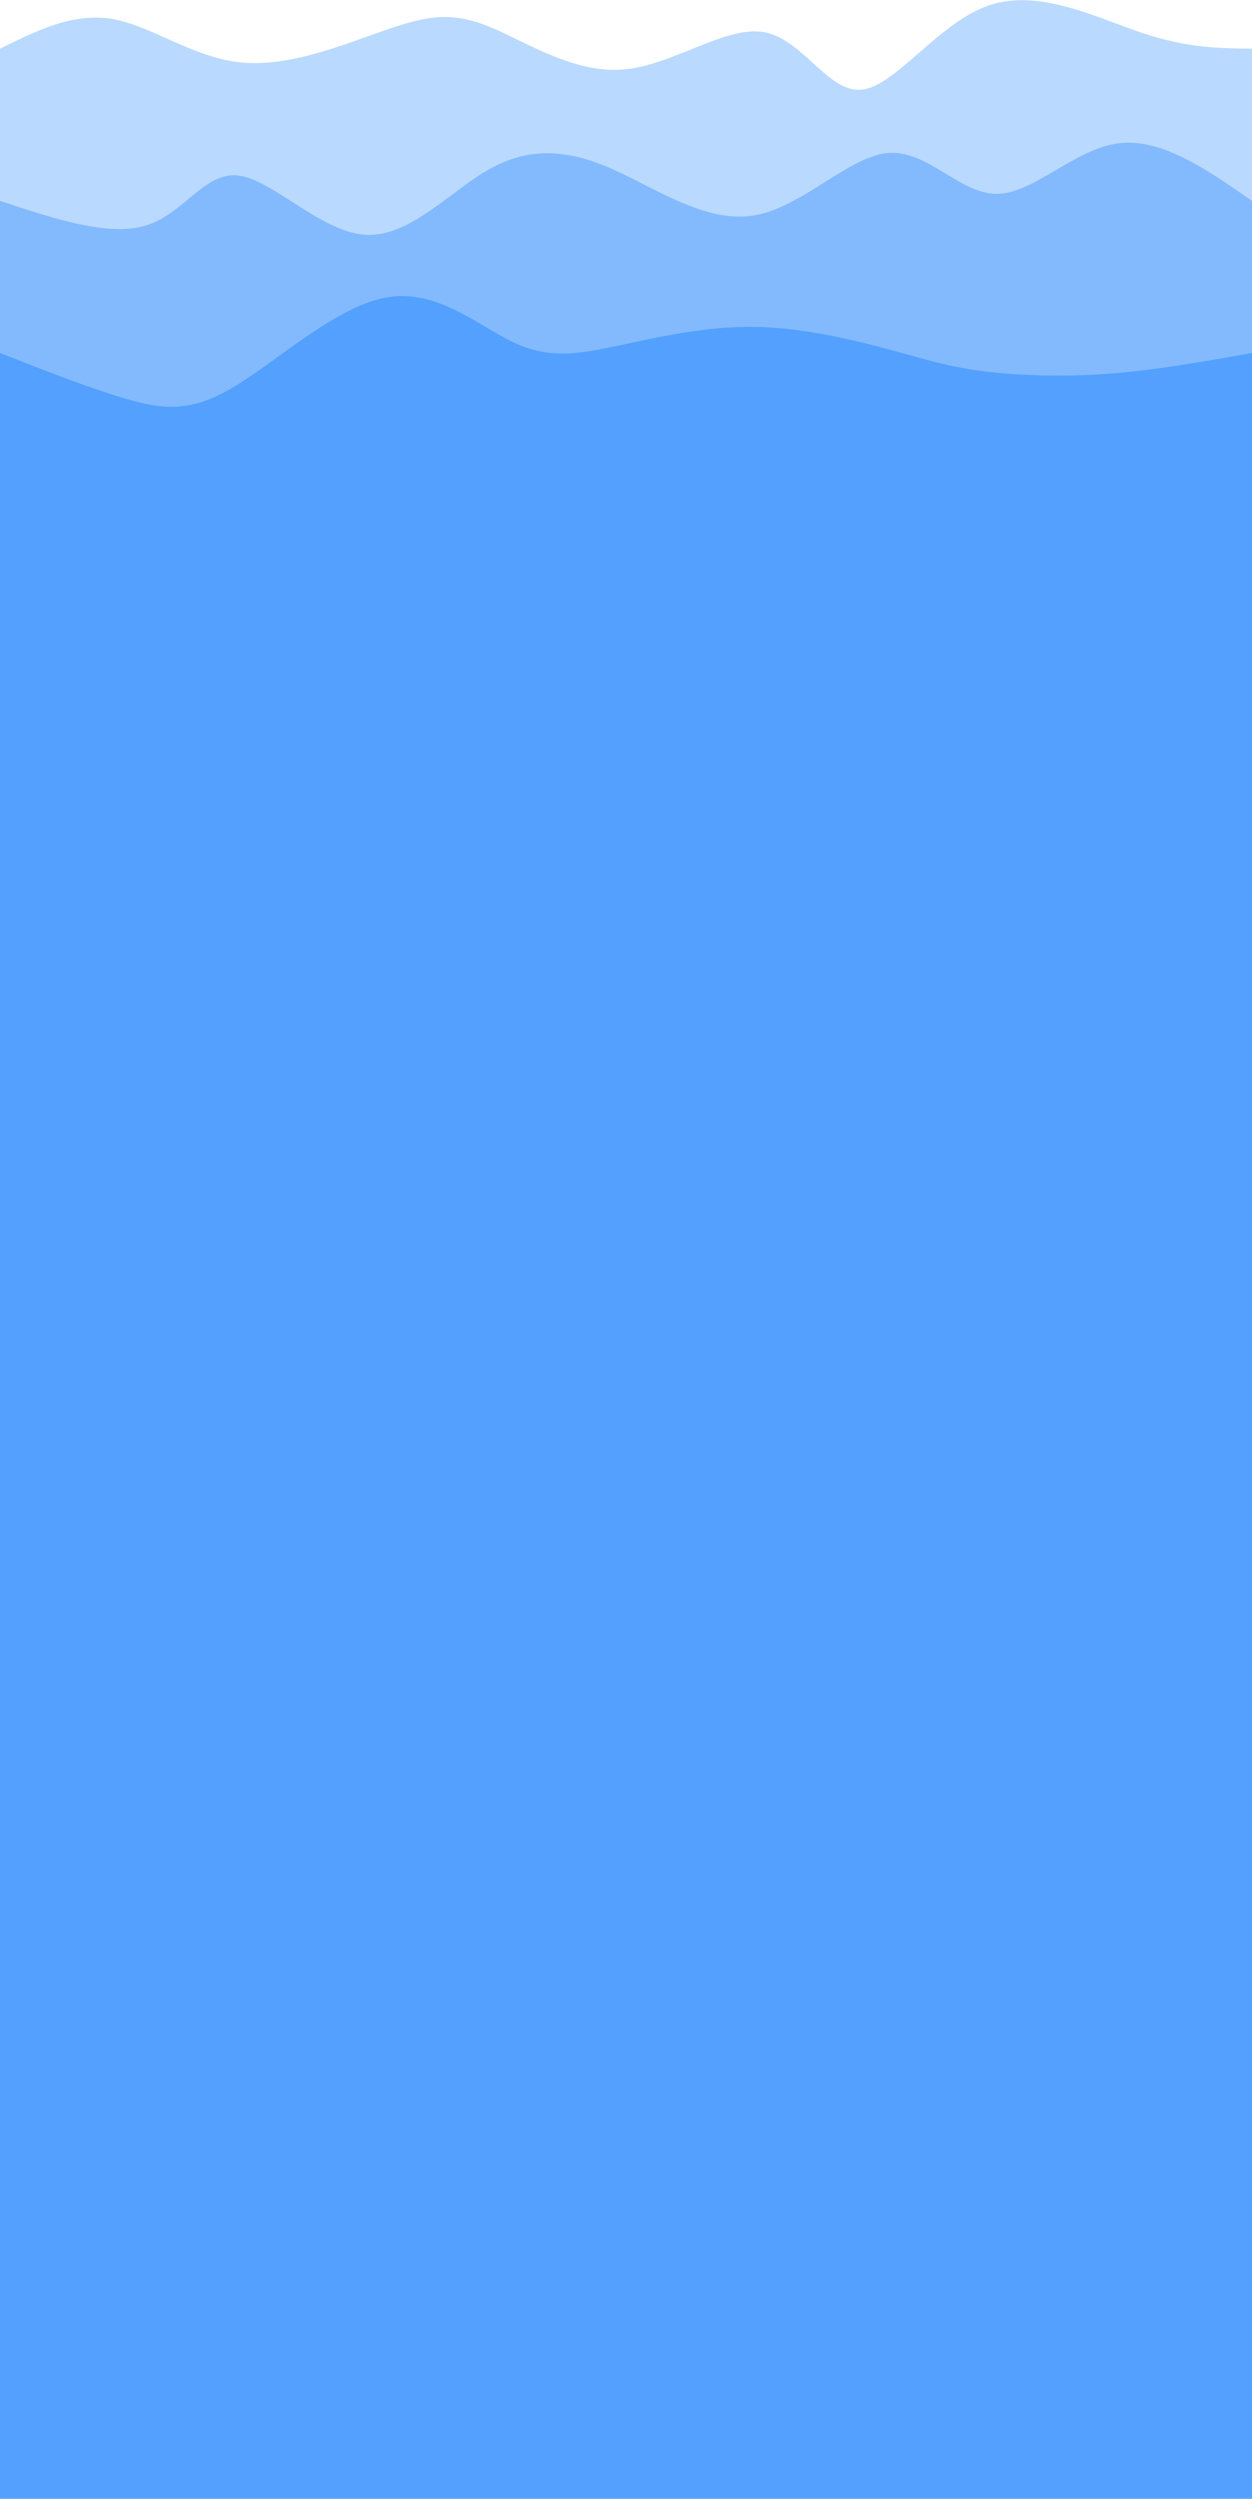<?xml version="1.0" encoding="UTF-8"?>
<svg width="1440px" height="2874px" viewBox="0 0 1440 2874" version="1.1" xmlns="http://www.w3.org/2000/svg" xmlns:xlink="http://www.w3.org/1999/xlink">
    <!-- Generator: Sketch 44.1 (41455) - http://www.bohemiancoding.com/sketch -->
    <title>Slice 1</title>
    <desc>Created with Sketch.</desc>
    <defs></defs>
    <g id="Page-1" stroke="none" stroke-width="1" fill="none" fill-rule="evenodd">
        <g id="wave-bottom-Kopie" fill="#53A0FE">
            <rect id="Rectangle" x="0" y="476" width="1440" height="2400"></rect>
            <path d="M0,581 C0,581 0,56 0,56 C42.42,34.996 84.84,13.991 130,22 C175.16,30.009 223.058,67.031 279,72 C334.942,76.969 398.926,49.886 445,34 C491.074,18.114 519.236,13.424 561,30 C602.764,46.576 658.129,84.416 716,80 C773.871,75.584 834.247,28.911 879,37 C923.753,45.089 952.882,107.942 992,103 C1031.118,98.059 1080.224,25.323 1138,6 C1195.776,-13.323 1262.222,20.765 1314,38 C1365.778,55.235 1402.889,55.618 1440,56 C1440,56 1440,581 1440,581 L0,581 Z" id="Shape" fill-opacity="0.4" fill-rule="nonzero"></path>
            <path d="M0,581 C0,581 0,231 0,231 C62.896,251.912 125.791,272.824 169,259 C212.209,245.176 235.731,196.615 275,202 C314.269,207.385 369.285,266.716 420,270 C470.715,273.284 517.128,220.521 562,195 C606.872,169.479 650.201,171.201 701,193 C751.799,214.799 810.068,256.675 866,248 C921.932,239.325 975.528,180.097 1021,176 C1066.472,171.903 1103.819,222.935 1146,223 C1188.181,223.065 1235.194,172.161 1285,165 C1334.806,157.839 1387.403,194.419 1440,231 C1440,231 1440,581 1440,581 L0,581 Z" id="Shape" fill-opacity="0.533" fill-rule="nonzero"></path>
            <path d="M0,581 C0,581 0,406 0,406 C52.117,426.463 104.233,446.925 146,459 C187.767,471.075 219.183,474.761 269,445 C318.817,415.239 387.034,352.029 445,342 C502.966,331.971 550.68,375.123 591,394 C631.32,412.877 664.244,407.478 709,398 C753.756,388.522 810.343,374.963 869,376 C927.657,377.037 988.382,392.67 1030,404 C1071.618,415.33 1094.128,422.358 1131,427 C1167.872,431.642 1219.106,433.898 1273,430 C1326.894,426.102 1383.447,416.051 1440,406 C1440,406 1440,581 1440,581 L0,581 Z" id="Shape" fill-rule="nonzero"></path>
        </g>
    </g>
</svg>